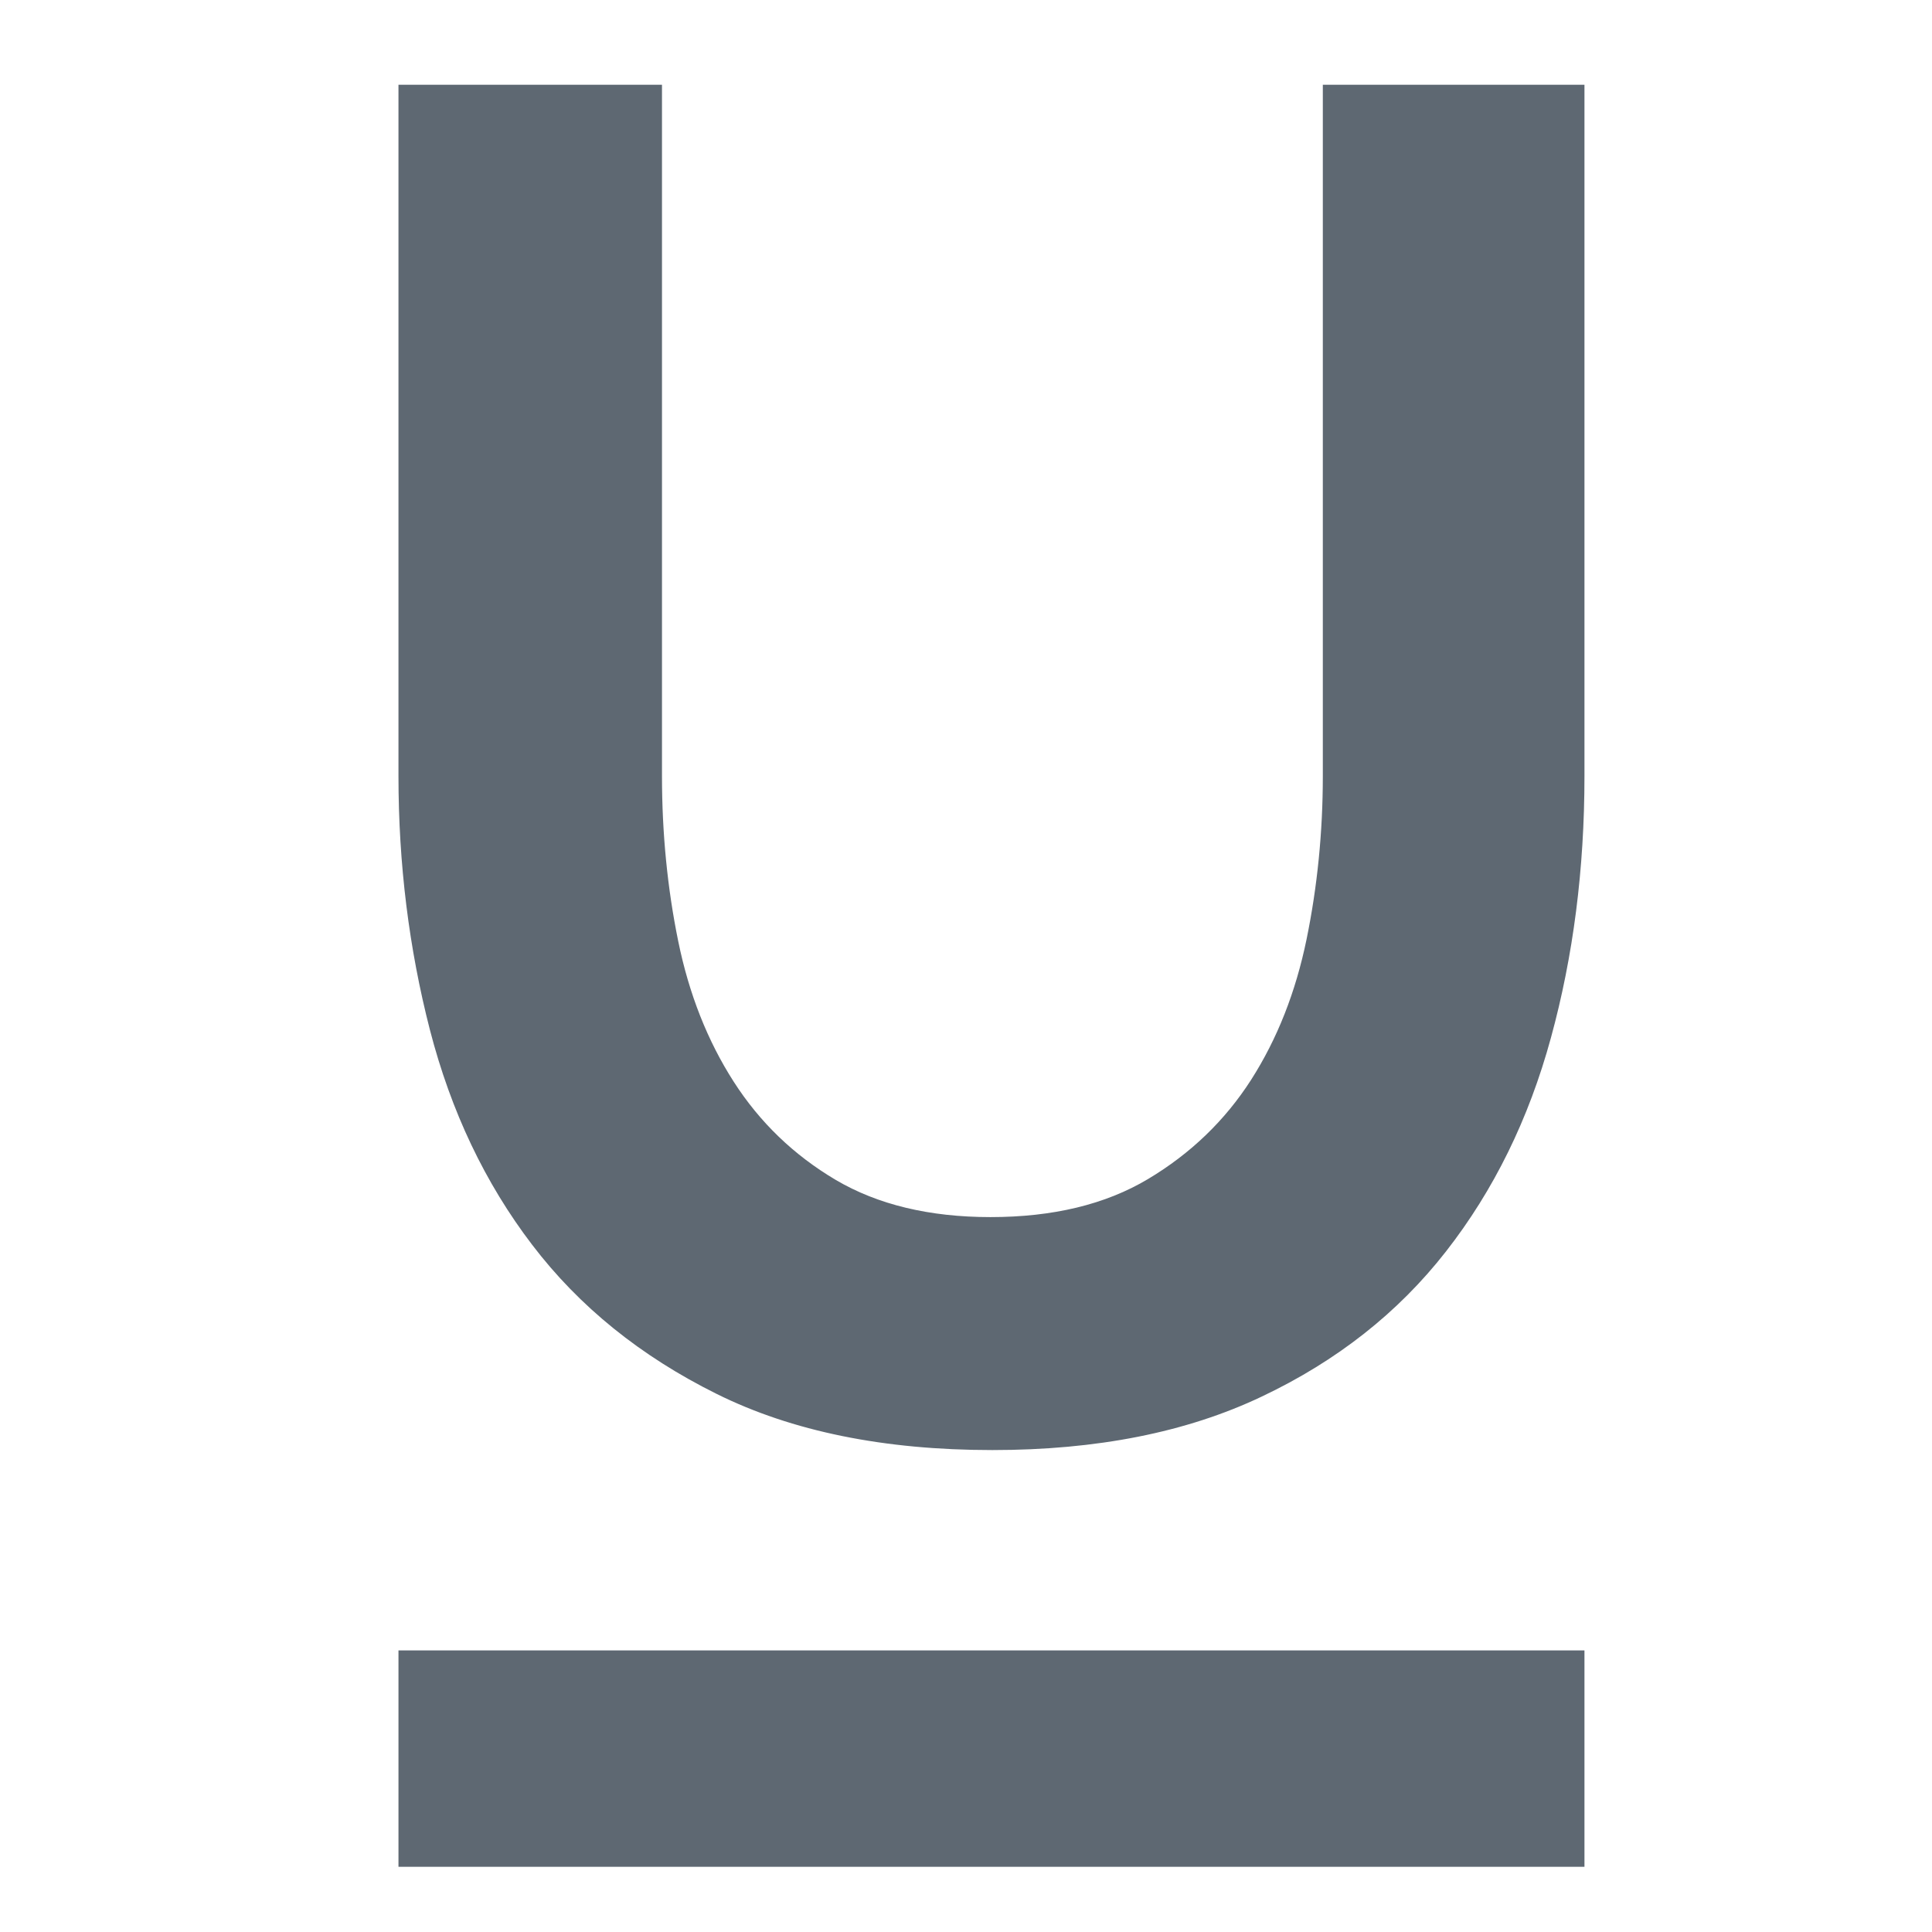 <?xml version="1.0" encoding="utf-8"?>
<!-- Generator: Adobe Illustrator 16.0.0, SVG Export Plug-In . SVG Version: 6.00 Build 0)  -->
<!DOCTYPE svg PUBLIC "-//W3C//DTD SVG 1.1//EN" "http://www.w3.org/Graphics/SVG/1.1/DTD/svg11.dtd">
<svg version="1.1" id="Layer_1" xmlns="http://www.w3.org/2000/svg" xmlns:xlink="http://www.w3.org/1999/xlink" x="0px" y="0px"
	 width="2000px" height="2000px" viewBox="0 0 2000 2000" enable-background="new 0 0 2000 2000" xml:space="preserve">
<g>
	<path fill="#5E6872" d="M1025.327,1259.93c64.593,0,118.967-13.028,163.138-39.418c44.157-26.375,79.721-60.645,106.743-102.796
		c27.035-42.322,46.098-90.743,57.357-145.447c11.182-54.534,16.818-111.008,16.818-168.934V87.711h270.844v715.624
		c0,96.209-11.577,186.479-34.666,270.778c-23.009,84.46-59.285,158.146-108.684,221.38
		c-49.465,63.392-113.014,113.424-190.808,150.268c-77.794,37.002-170.7,55.338-278.737,55.338
		c-112.063,0-207.31-19.3-285.656-58.229c-78.427-38.942-142.057-90.268-190.807-154.293
		c-48.752-63.88-83.984-138.043-105.793-222.344c-21.717-84.315-32.58-171.996-32.58-262.897V87.711h272.784v715.624
		c0,59.207,5.638,116.327,16.818,171.032c11.181,54.69,30.323,103.125,57.358,145.276c27.021,42.151,62.255,76.104,105.778,101.847
		C908.684,1247.06,962.095,1259.93,1025.327,1259.93z"/>
</g>
<rect x="412.497" y="1708.5" fill="#5E6872" width="1227.73" height="224"/>
</svg>
